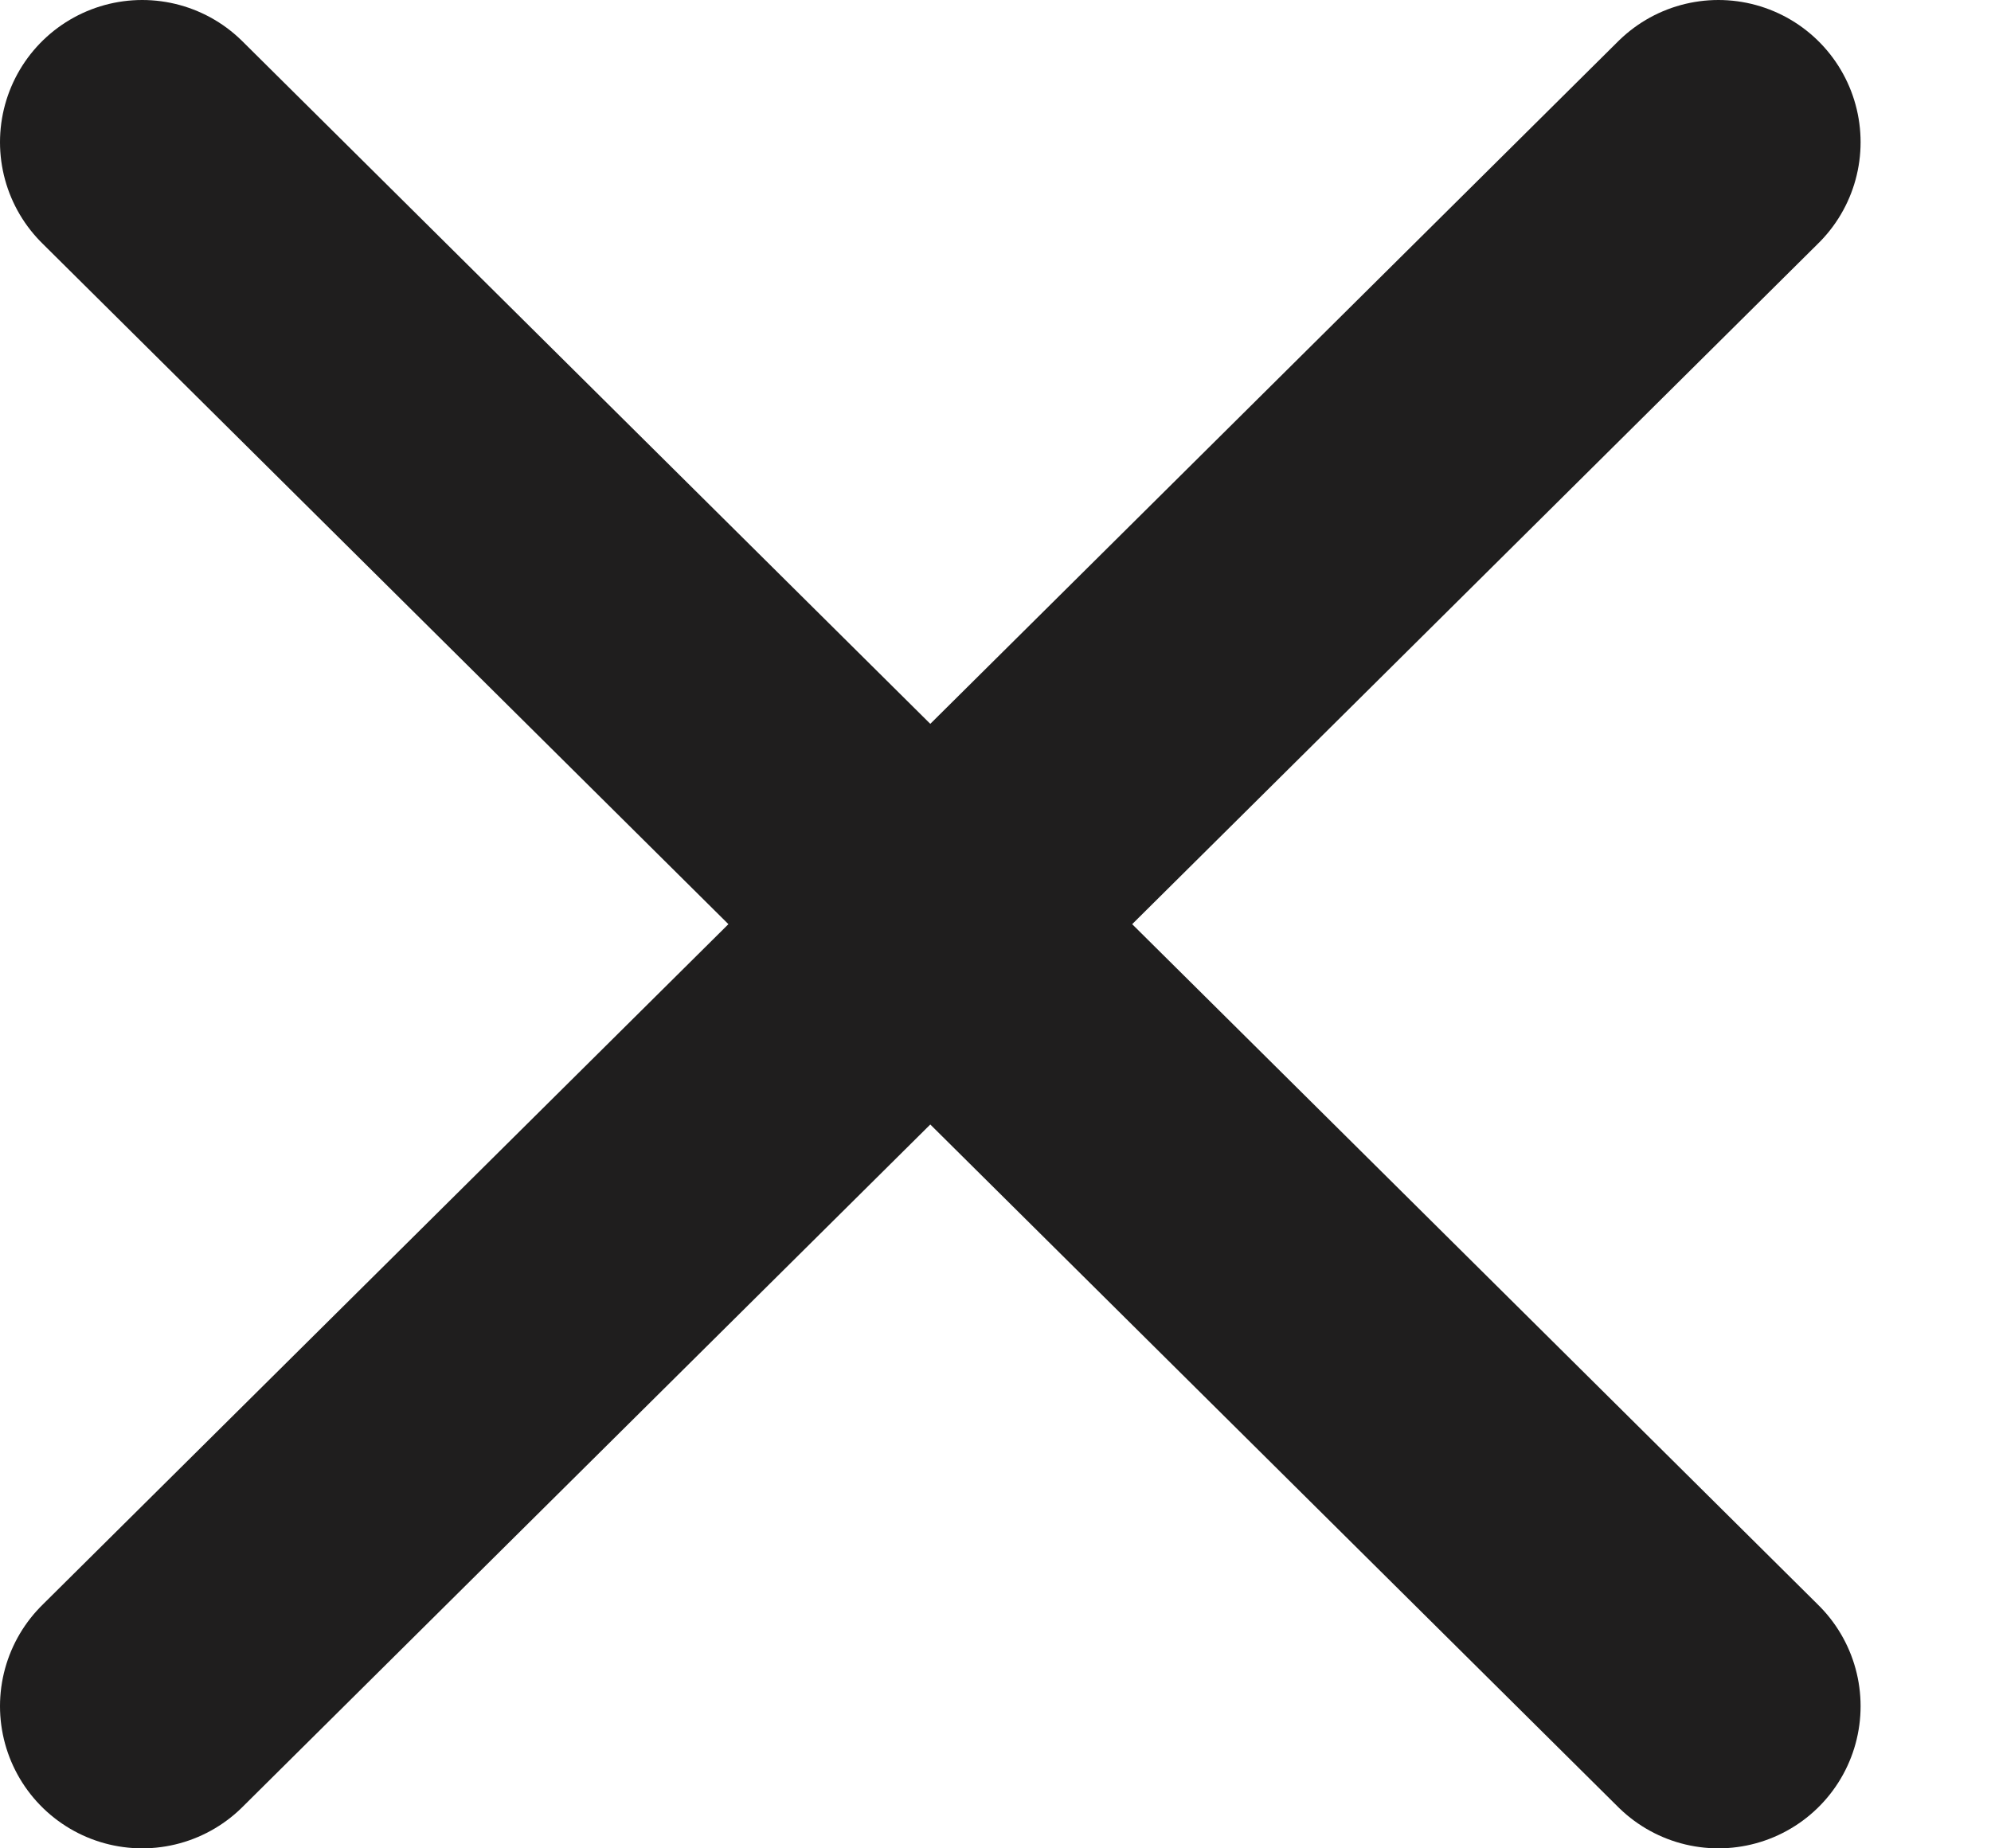 <svg width="14" height="13" viewBox="0 0 14 13" fill="none" xmlns="http://www.w3.org/2000/svg">
<path d="M1 12L12.083 1M1 1L12.083 12" stroke="#1F1E1E" stroke-width="2" stroke-linecap="round" stroke-linejoin="round"/>
</svg>

